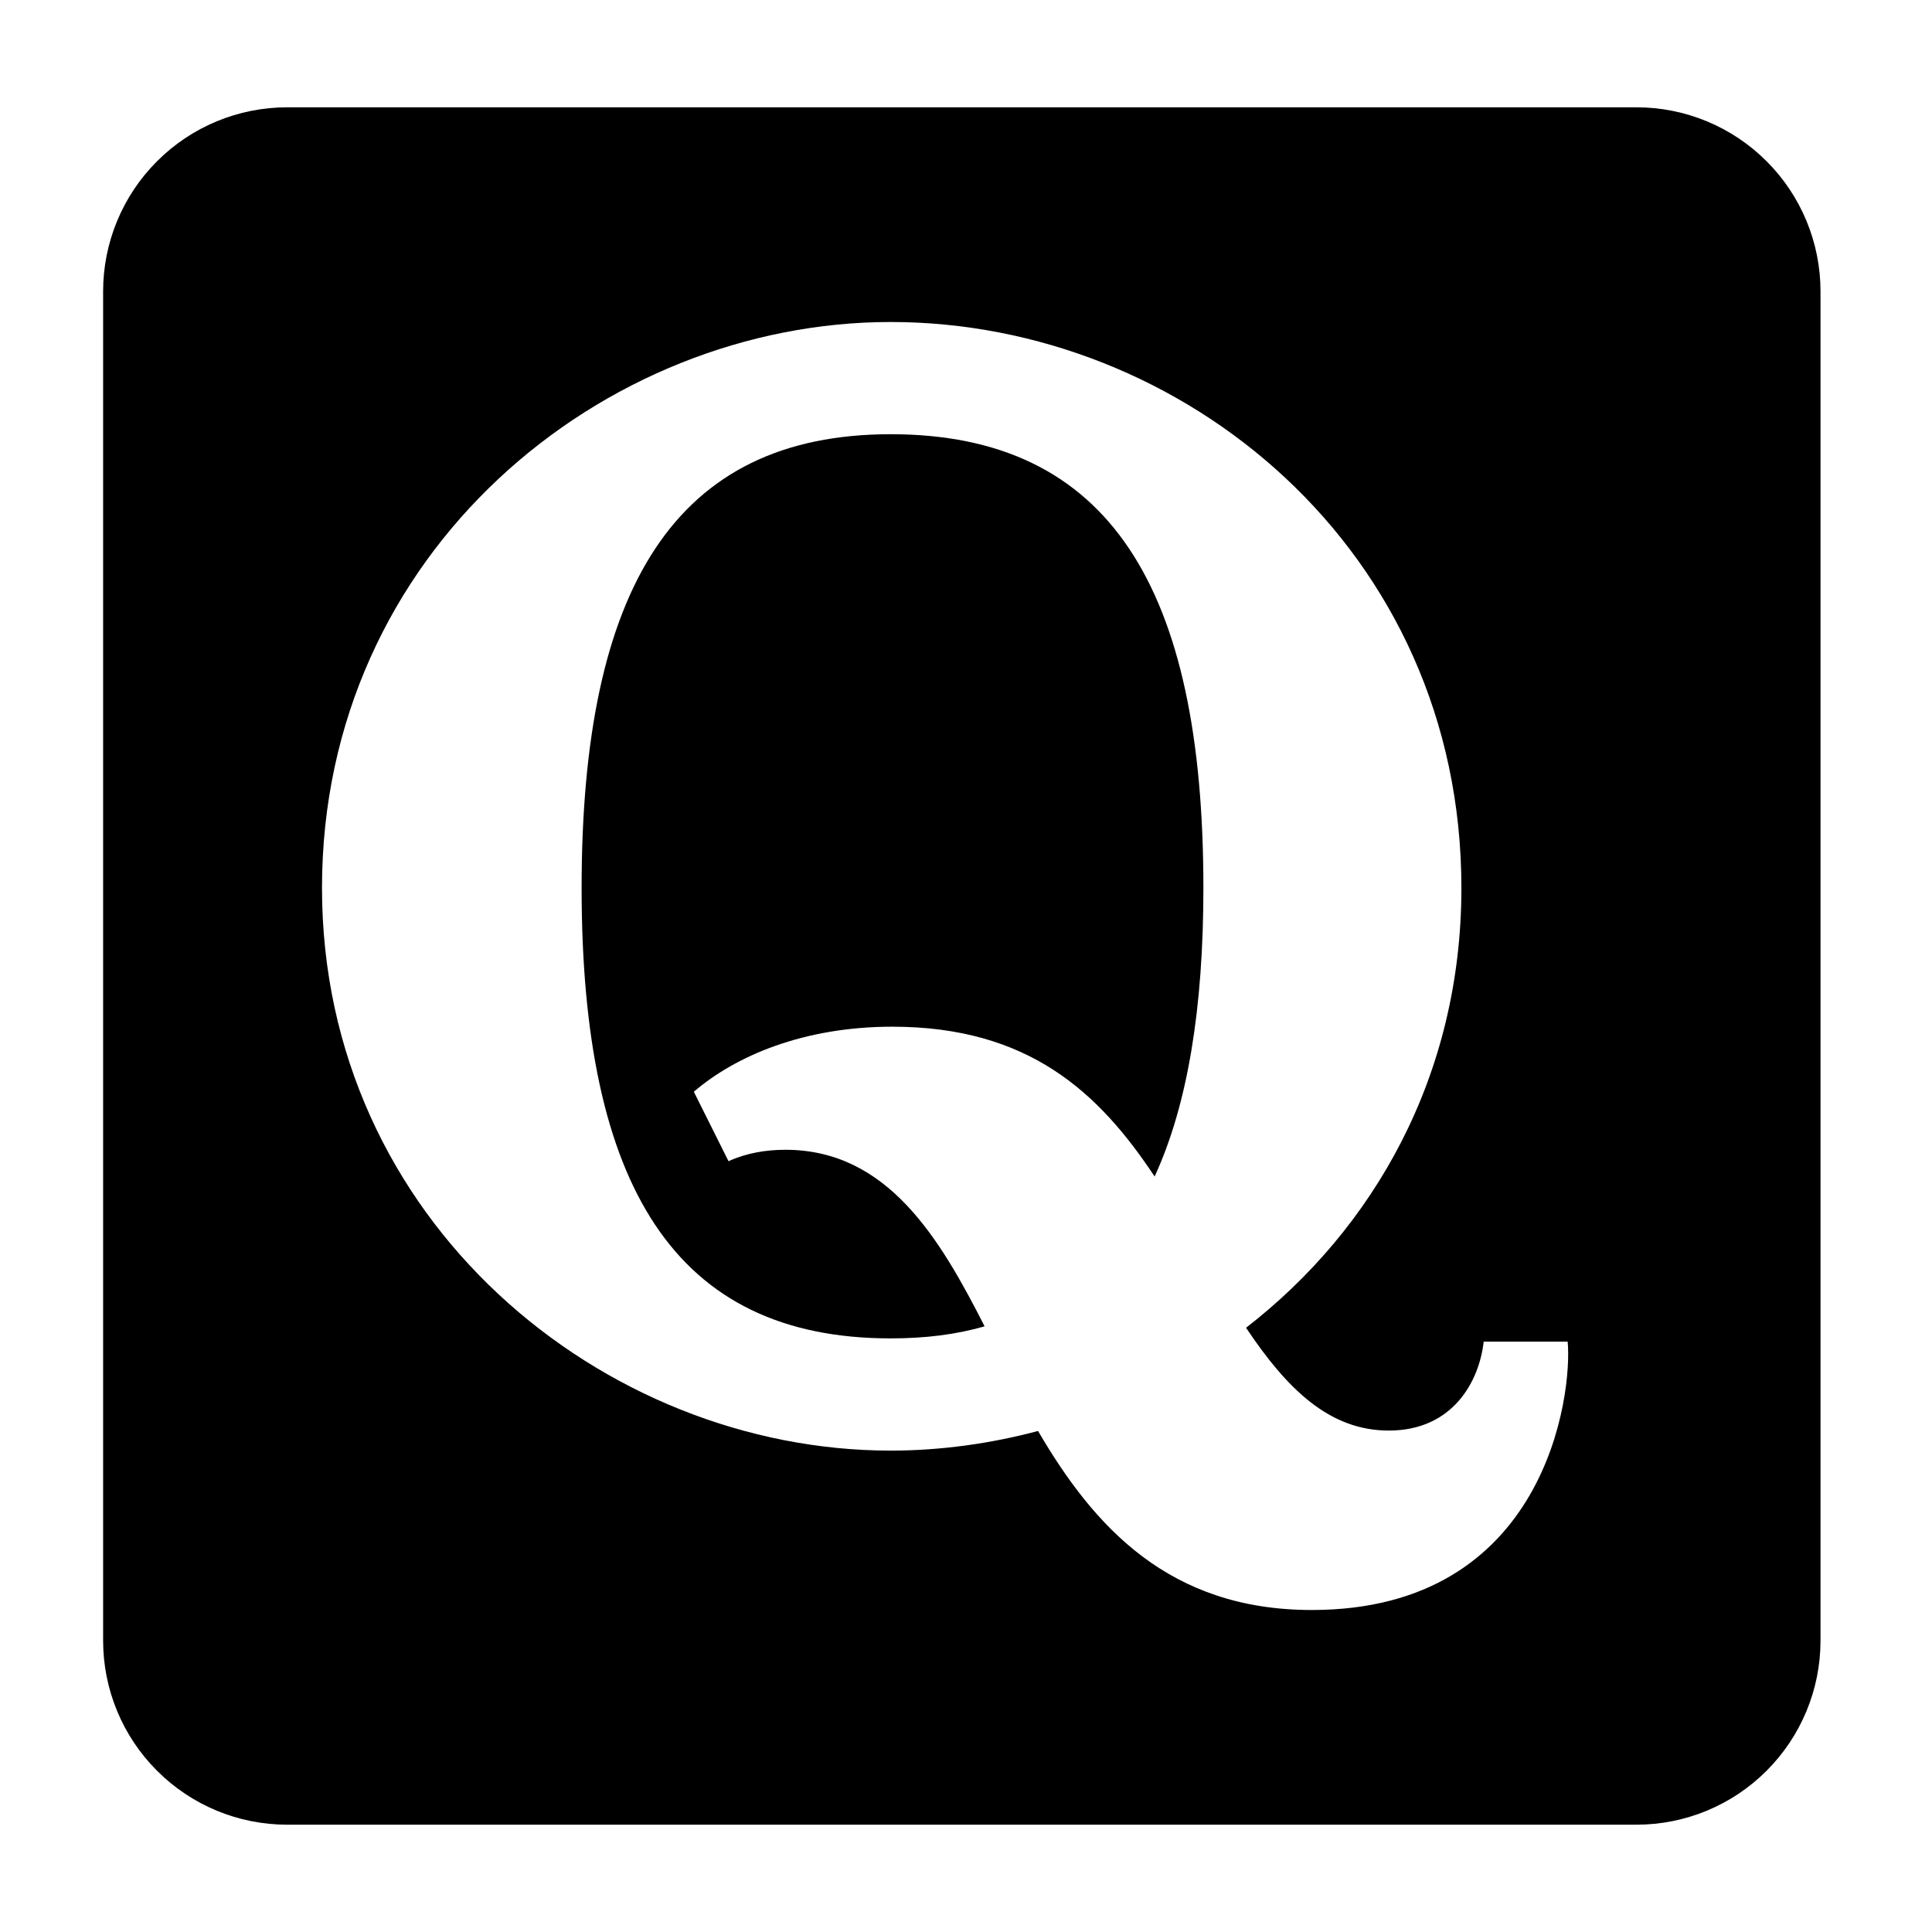 <svg width="24" height="24" viewBox="0 0 24 24" xmlns="http://www.w3.org/2000/svg">
  <path d="M3.567 1.333H20.329C20.935 1.333 21.517 1.574 21.945 2.003C22.374 2.431 22.615 3.013 22.615 3.619V20.381C22.615 20.987 22.374 21.569 21.945 21.997C21.517 22.426 20.935 22.667 20.329 22.667H3.567C2.961 22.667 2.379 22.426 1.951 21.997C1.522 21.569 1.281 20.987 1.281 20.381V3.619C1.281 3.013 1.522 2.431 1.951 2.003C2.379 1.574 2.961 1.333 3.567 1.333ZM9.757 14.283C11.026 14.283 11.676 15.385 12.231 16.476C11.876 16.579 11.49 16.626 11.064 16.626C8.384 16.626 7.225 14.734 7.225 11.03C7.225 7.306 8.384 5.394 11.064 5.394C13.784 5.394 14.949 7.306 14.949 11.03C14.949 12.521 14.754 13.724 14.343 14.615C13.652 13.572 12.781 12.754 11.084 12.754C9.993 12.754 9.145 13.111 8.619 13.562L9.05 14.425C9.273 14.323 9.515 14.283 9.757 14.283ZM11.064 18.02C11.683 18.02 12.307 17.933 12.895 17.776C13.595 18.976 14.529 20 16.296 20C19.212 20 19.535 17.313 19.474 16.666H18.431C18.377 17.152 18.054 17.771 17.252 17.771C16.518 17.771 15.991 17.261 15.479 16.494C17.064 15.266 18.154 13.367 18.154 11.03C18.154 6.828 14.693 4 11.064 4C7.495 4 4 6.849 4 11.03C4 15.172 7.495 18.02 11.064 18.02Z" />
</svg>
